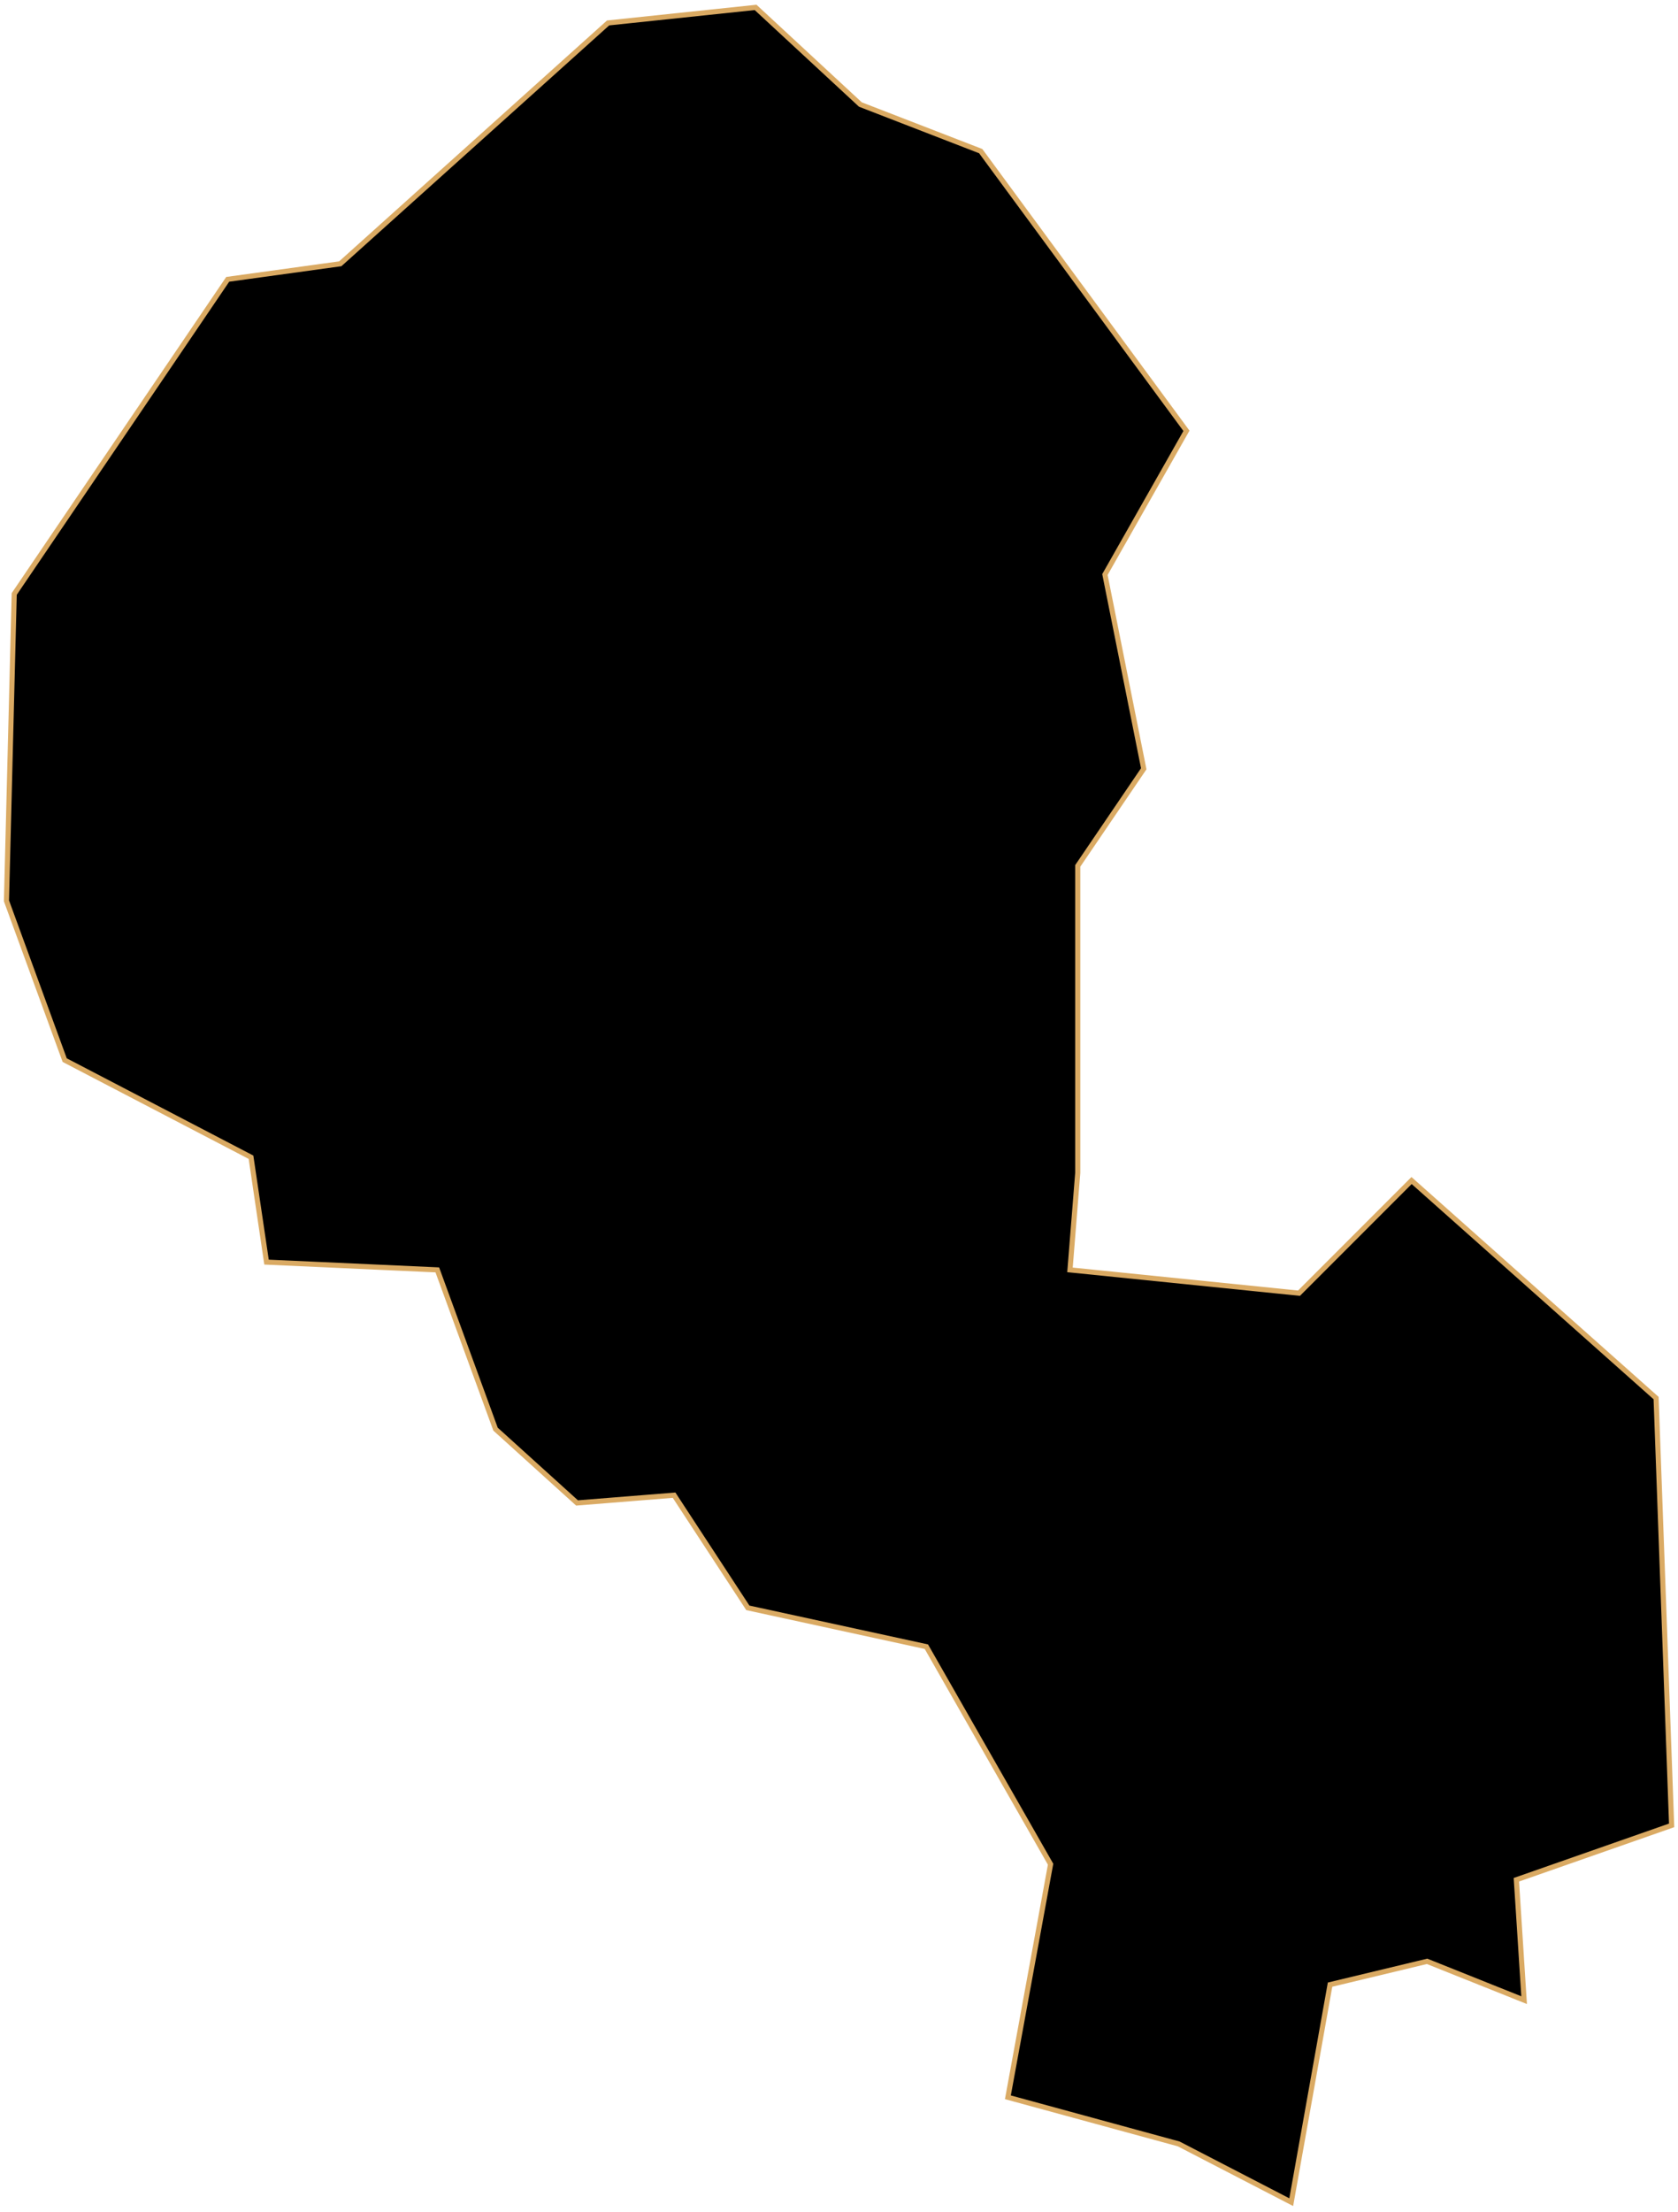 <svg width="328" height="432" viewBox="0 0 328 432" fill="none" xmlns="http://www.w3.org/2000/svg">
<path id="Icheon" d="M205.359 364.114L197.013 409.637L230.397 418.742L252.399 430.122L259.987 387.634L278.954 383.082L297.922 390.669L296.405 367.149L326.754 356.527L323.719 273.068L275.92 230.579L253.917 252.582L209.152 248.03L210.67 229.062V169.123L223.568 150.155L215.981 112.219L231.914 84.147L191.702 29.519L168.182 20.415L147.696 1.447L118.865 4.481L66.513 51.522L44.511 54.557L2.781 116.013L1.264 175.952L12.645 207.059L49.063 226.027L52.098 246.512L85.481 248.03L96.862 279.137L112.795 293.553L131.763 292.035L146.179 314.038L181.08 321.626L205.359 364.114Z" fill="black" stroke="#DAAA63" strokeWidth="2"/>
</svg>
